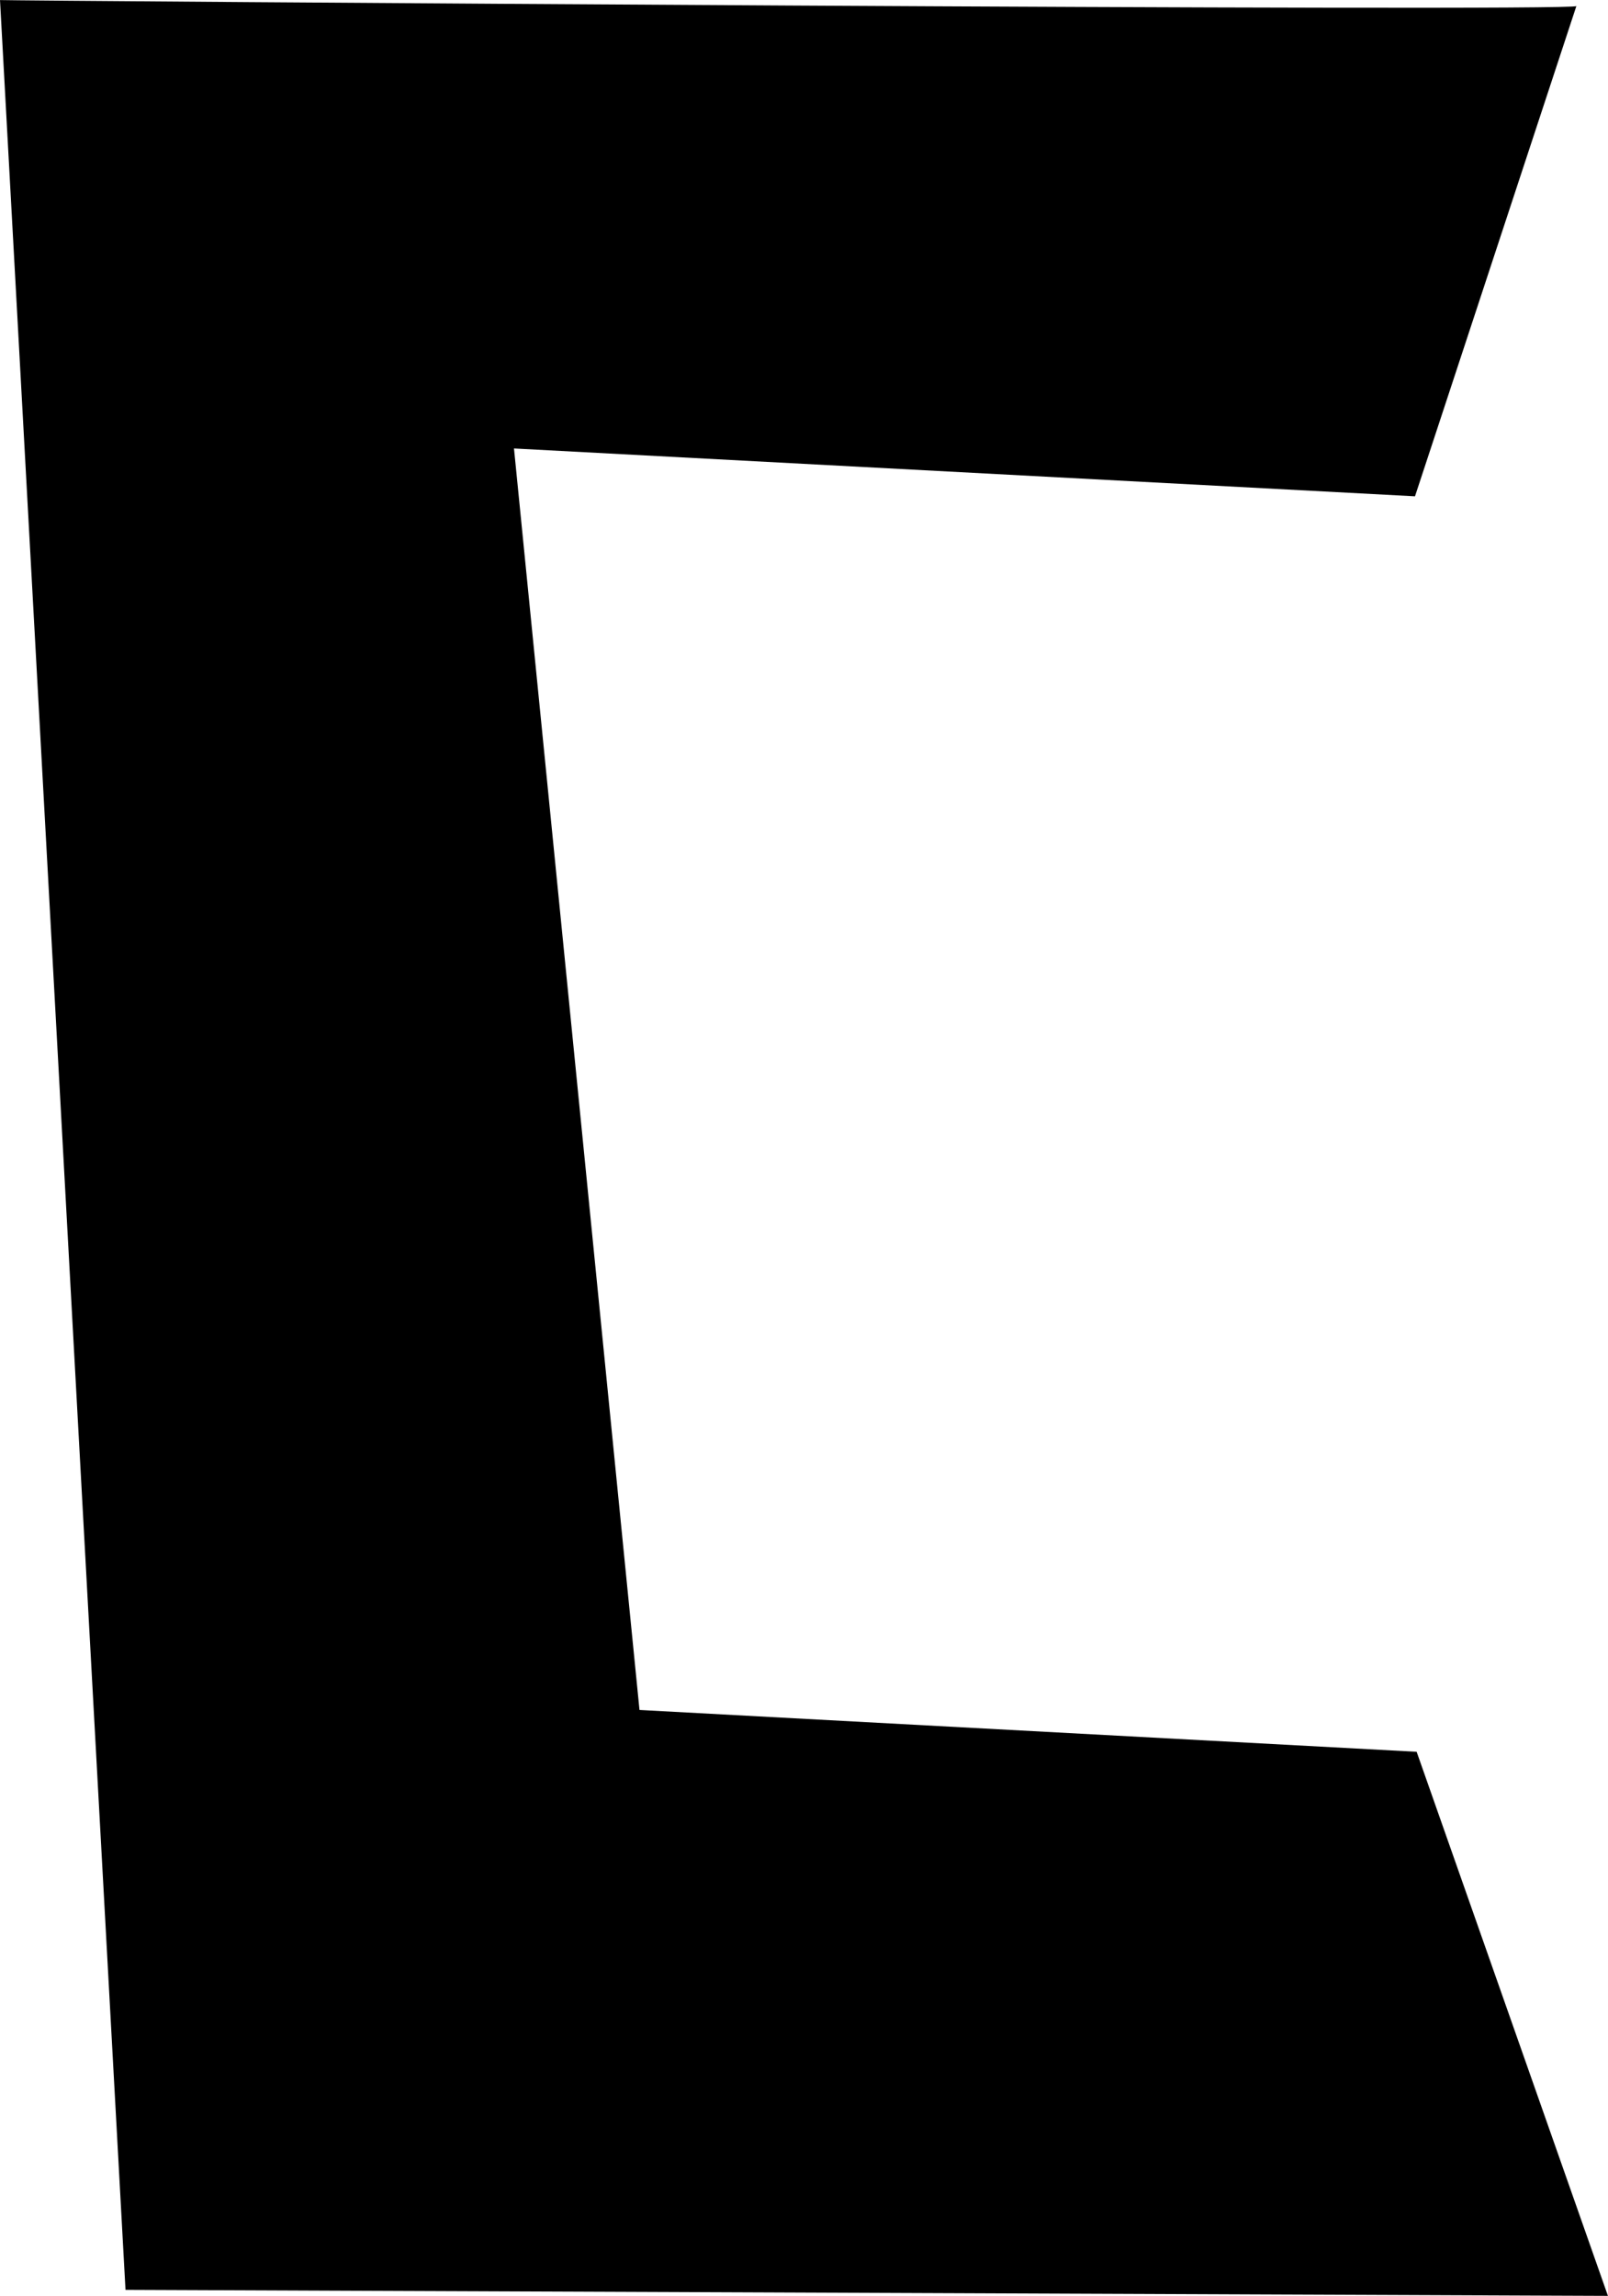 <?xml version="1.0" encoding="UTF-8" standalone="no"?>
<!-- Created with Inkscape (http://www.inkscape.org/) -->

<svg
   xmlns:dc="http://purl.org/dc/elements/1.1/"
   xmlns:cc="http://creativecommons.org/ns#"
   xmlns:rdf="http://www.w3.org/1999/02/22-rdf-syntax-ns#"
   xmlns:svg="http://www.w3.org/2000/svg"
   xmlns="http://www.w3.org/2000/svg"
   xmlns:sodipodi="http://sodipodi.sourceforge.net/DTD/sodipodi-0.dtd"
   xmlns:inkscape="http://www.inkscape.org/namespaces/inkscape"
   width="25.419mm"
   height="36.286mm"
   viewBox="0 0 25.419 36.286"
   version="1.1"
   id="svg934"
   inkscape:version="0.92.2 (5c3e80d, 2017-08-06)"
   sodipodi:docname="U_C.svg">
  <defs
     id="defs928" />
  <sodipodi:namedview
     id="base"
     pagecolor="#ffffff"
     bordercolor="#666666"
     borderopacity="1.0"
     inkscape:pageopacity="0.0"
     inkscape:pageshadow="2"
     inkscape:zoom="0.175"
     inkscape:cx="1150.3753"
     inkscape:cy="-388.3741"
     inkscape:document-units="mm"
     inkscape:current-layer="layer2"
     showgrid="false"
     fit-margin-top="0"
     fit-margin-left="0"
     fit-margin-right="0"
     fit-margin-bottom="0"
     inkscape:window-width="1366"
     inkscape:window-height="705"
     inkscape:window-x="-8"
     inkscape:window-y="-8"
     inkscape:window-maximized="1" />
  <g
     inkscape:label="Capa 1"
     inkscape:groupmode="layer"
     id="layer1"
     transform="translate(251.621,-15.472)"
     style="display:none">
    <path
       id="path950"
       style="display:inline;fill:#000000;fill-opacity:1;stroke:none;stroke-width:0.3;stroke-linecap:butt;stroke-linejoin:miter;stroke-miterlimit:4;stroke-dasharray:none;stroke-opacity:1"
       d="m 98.935,143.939 2.005,7.884 -10.557,0.268 1.203,-8.018 z m 3.609,-17.686 -2.005,8.953 -8.286,-0.267 0.668,-7.751 z m 10.29,-5.166 -26.46,0.267 -2.272,35.948 24.188,0.134 -2.405,-17.634 -5.345,-1.714 5.613,-0.958 z"
       inkscape:connector-curvature="0"
       sodipodi:nodetypes="cccccccccccccccccc" />
  </g>
  <g
     inkscape:groupmode="layer"
     id="layer2"
     inkscape:label="Capa 2"
     style="display:inline"
     transform="translate(335.723,105.617)">
    <path
       style="display:inline;fill:#000000;fill-opacity:1;stroke:none;stroke-width:0.3;stroke-linecap:butt;stroke-linejoin:miter;stroke-miterlimit:4;stroke-dasharray:none;stroke-opacity:1"
       d="m -335.723,-105.617 1.984,36.191 23.434,0.095 -3.024,-8.599 -12.285,-0.661 -1.984,-19.938 14.243,0.756 2.551,-7.748 c -0.062,0.093 -24.805,-0.084 -24.92,-0.095 z"
       id="path1048"
       inkscape:connector-curvature="0" />
  </g>
  <g
     inkscape:groupmode="layer"
     id="layer3"
     inkscape:label="Capa 3"
     style="display:none"
     transform="translate(335.723,105.617)">
    <path
       style="display:inline;fill:#000000;fill-opacity:1;stroke:none;stroke-width:0.3;stroke-linecap:butt;stroke-linejoin:miter;stroke-miterlimit:4;stroke-dasharray:none;stroke-opacity:1"
       d="m 544.352,244.517 -14.833,6.014 -0.936,18.842 -8.246,-10.424 -9.311,8.953 -0.849,-18.174 -14.735,-4.677 9.755,36.515 6.02,-0.023 8.278,-11.285 6.688,11.167 6.675,0.078 z"
       id="path1080"
       inkscape:connector-curvature="0" />
    <path
       style="display:inline;fill:#000000;fill-opacity:1;stroke:none;stroke-width:0.3;stroke-linecap:butt;stroke-linejoin:miter;stroke-miterlimit:4;stroke-dasharray:none;stroke-opacity:1"
       d="m -479.085,244.899 2.551,36.475 h 6.331 l -0.378,-11.423 14.836,-0.284 -3.78,-8.723 -11.623,1.92 0.945,-9.46 15.308,-0.661 3.969,-7.654 z"
       id="path1072"
       inkscape:connector-curvature="0"
       sodipodi:nodetypes="ccccccccccc" />
    <path
       style="display:inline;fill:#000000;fill-opacity:1;stroke:none;stroke-width:0.3;stroke-linecap:butt;stroke-linejoin:miter;stroke-miterlimit:4;stroke-dasharray:none;stroke-opacity:1"
       d="m -339.895,244.899 -10.583,0.567 1.701,35.908 h 9.071 l -0.189,-13.04 h 8.504 l -1.134,13.04 h 7.749 l 5.103,-36.286 h -10.394 l -0.945,15.497 h -9.638 z"
       id="path1070"
       inkscape:connector-curvature="0" />
    <path
       style="display:inline;fill:#000000;fill-opacity:1;stroke:none;stroke-width:0.3;stroke-linecap:butt;stroke-linejoin:miter;stroke-miterlimit:4;stroke-dasharray:none;stroke-opacity:1"
       d="m -190.405,244.899 2.078,36.62 h 7.843 l -0.945,-10.918 8.694,10.772 10.394,0.002 -15.97,-15.688 14.363,-11.434 -1.04,-9.355 -17.481,15.497 2.457,-14.836 z"
       id="path1068"
       inkscape:connector-curvature="0" />
    <path
       style="display:inline;fill:#000000;fill-opacity:1;stroke:none;stroke-width:0.3;stroke-linecap:butt;stroke-linejoin:miter;stroke-miterlimit:4;stroke-dasharray:none;stroke-opacity:1"
       d="m 697.271,244.899 4.252,10.678 19.088,-4.063 -23.151,30.049 h 34.018 l -5.481,-9.827 -13.04,3.874 18.899,-30.333 z"
       id="path1064"
       inkscape:connector-curvature="0" />
    <path
       style="display:inline;fill:#000000;fill-opacity:1;stroke:none;stroke-width:0.3;stroke-linecap:butt;stroke-linejoin:miter;stroke-miterlimit:4;stroke-dasharray:none;stroke-opacity:1"
       d="m -509.094,244.918 -27.53,0.135 3.074,36.215 23.453,0.133 -2.94,-7.686 -13.285,-0.268 v -7.047 l 10.778,0.687 2.136,-8.623 -13.314,2.004 0.535,-9.28 14.685,1.471 z"
       id="path1062"
       inkscape:connector-curvature="0" />
    <path
       style="display:inline;fill:#000000;fill-opacity:1;stroke:none;stroke-width:0.3;stroke-linecap:butt;stroke-linejoin:miter;stroke-miterlimit:4;stroke-dasharray:none;stroke-opacity:1"
       d="m 578.696,244.918 c 0.267,1.069 8.985,19.714 8.985,19.714 l -10.522,16.808 10.357,0.011 6.182,-11.967 7.601,12.05 9.808,0.015 -11.195,-16.671 10.389,-19.961 h -10.557 l -5.726,13.885 -5.499,-13.751 z"
       id="path1056"
       inkscape:connector-curvature="0" />
    <path
       style="display:inline;fill:#000000;fill-opacity:1;stroke:none;stroke-width:0.3;stroke-linecap:butt;stroke-linejoin:miter;stroke-miterlimit:4;stroke-dasharray:none;stroke-opacity:1"
       d="m 441.004,245.088 5.67,36.664 h 10.772 l 16.348,-36.475 -11.623,0.189 -8.41,28.065 h -1.89 l -1.796,-28.254 z"
       id="path1052"
       inkscape:connector-curvature="0" />
    <path
       style="display:inline;fill:#000000;fill-opacity:1;stroke:none;stroke-width:0.3;stroke-linecap:butt;stroke-linejoin:miter;stroke-miterlimit:4;stroke-dasharray:none;stroke-opacity:1"
       d="m 309.689,245.118 1.871,7.818 11.359,0.401 -1.737,28.197 9.221,-0.134 -1.871,-28.055 12.495,-0.275 3.942,-7.884 z"
       id="path1050"
       inkscape:connector-curvature="0" />
    <path
       style="display:inline;fill:#000000;fill-opacity:1;stroke:none;stroke-width:0.3;stroke-linecap:butt;stroke-linejoin:miter;stroke-miterlimit:4;stroke-dasharray:none;stroke-opacity:1"
       d="m -283.649,245.185 1.069,36.482 6.816,-0.267 4.677,-36.215 z"
       id="path1044"
       inkscape:connector-curvature="0" />
    <path
       style="display:inline;fill:#000000;fill-opacity:1;stroke:none;stroke-width:0.3;stroke-linecap:butt;stroke-linejoin:miter;stroke-miterlimit:4;stroke-dasharray:none;stroke-opacity:1"
       d="m -135.849,245.185 1.069,35.681 20.045,0.534 3.207,-7.78 -16.714,0.801 1.979,-29.103 z"
       id="path1042"
       inkscape:connector-curvature="0" />
    <path
       style="display:inline;fill:#000000;fill-opacity:1;stroke:none;stroke-width:0.3;stroke-linecap:butt;stroke-linejoin:miter;stroke-miterlimit:4;stroke-dasharray:none;stroke-opacity:1"
       d="m -20.255,245.185 -2.406,36.081 h 10.622 l -2.023,-21.26 10.969,21.127 7.431,0.534 v -36.182 l -10.488,-0.173 4.077,22.727 -11.691,-22.72 z"
       id="path1040"
       inkscape:connector-curvature="0" />
    <path
       style="display:inline;fill:#000000;fill-opacity:1;stroke:none;stroke-width:0.3;stroke-linecap:butt;stroke-linejoin:miter;stroke-miterlimit:4;stroke-dasharray:none;stroke-opacity:1"
       d="m 291.869,245.185 -27.615,1.336 2.272,18.708 14.237,3.852 -1.373,7.32 -16.251,-3.041 1,7.904 21.581,0.261 2.088,-19.615 -15.083,-2.08 -0.922,-7.462 18.636,1.112 z"
       id="path1038"
       inkscape:connector-curvature="0" />
    <path
       style="display:inline;fill:#000000;fill-opacity:1;stroke:none;stroke-width:0.3;stroke-linecap:butt;stroke-linejoin:miter;stroke-miterlimit:4;stroke-dasharray:none;stroke-opacity:1"
       d="m 669.969,245.238 -11.492,3.475 -4.744,12.242 -5.011,-12.976 -9.622,-2.406 11.76,22.063 -0.735,13.732 h 8.419 l -2.362,-13.568 z"
       id="path1036"
       inkscape:connector-curvature="0" />
    <path
       style="display:inline;fill:#000000;fill-opacity:1;stroke:none;stroke-width:0.3;stroke-linecap:butt;stroke-linejoin:miter;stroke-miterlimit:4;stroke-dasharray:none;stroke-opacity:1"
       d="m -221.643,245.453 -11.225,0.133 0.401,30.202 -12.562,-0.535 0.935,-6.014 -7.484,-2.673 1.336,14.834 h 22.985 z"
       id="path1032"
       inkscape:connector-curvature="0" />
    <path
       style="display:inline;fill:#000000;fill-opacity:1;stroke:none;stroke-width:0.3;stroke-linecap:butt;stroke-linejoin:miter;stroke-miterlimit:4;stroke-dasharray:none;stroke-opacity:1"
       d="m -426.81,245.465 4.227,35.341 25.614,0.189 3.59,-20.789 -17.723,1.134 2.457,6.048 7.517,-0.756 -2.646,8.316 -11.509,-0.378 -3.59,-22.3 23.604,1.134 -3.591,-7.938 z"
       id="path1030"
       inkscape:connector-curvature="0" />
    <path
       style="display:inline;fill:#000000;fill-opacity:1;stroke:none;stroke-width:0.3;stroke-linecap:butt;stroke-linejoin:miter;stroke-miterlimit:4;stroke-dasharray:none;stroke-opacity:1"
       d="m 383.646,245.465 -9.733,0.567 0.945,35.34 22.49,0.189 9.639,-35.908 h -12.001 l -1.796,29.671 -12.756,-0.189 z"
       id="path1028"
       inkscape:connector-curvature="0" />
    <path
       style="display:inline;fill:#000000;fill-opacity:1;stroke:none;stroke-width:0.3;stroke-linecap:butt;stroke-linejoin:miter;stroke-miterlimit:4;stroke-dasharray:none;stroke-opacity:1"
       d="m -90.242,245.655 3.213,35.53 h 6.804 l -1.134,-21.167 7.181,8.316 7.938,-8.694 -1.701,21.734 6.993,-0.189 3.402,-35.435 -9.26,0.661 -7.56,11.906 -6.048,-11.339 z"
       id="path1026"
       inkscape:connector-curvature="0" />
    <path
       id="path1020"
       style="display:inline;fill:#000000;fill-opacity:1;stroke:none;stroke-width:0.3;stroke-linecap:butt;stroke-linejoin:miter;stroke-miterlimit:4;stroke-dasharray:none;stroke-opacity:1"
       d="m 230.565,249.718 -2.079,12.001 -9.166,0.378 -0.661,-10.3 z m -19.499,-4.934 2.406,36.616 6.014,-0.134 0.106,-10.547 1.498,2.061 6.481,8.352 9.246,0.201 -13.296,-13.698 9.863,-0.534 7.751,-22.184 z"
       inkscape:connector-curvature="0" />
    <path
       id="path1016"
       style="display:inline;fill:#000000;fill-opacity:1;stroke:none;stroke-width:0.3;stroke-linecap:butt;stroke-linejoin:miter;stroke-miterlimit:4;stroke-dasharray:none;stroke-opacity:1"
       d="m 110.501,250.946 -1.701,9.355 H 98.784 l -0.472,-7.748 z m -19.171,-6.029 1.069,36.483 8.953,0.134 -2.673,-14.433 14.433,-0.401 8.686,-21.248 z"
       inkscape:connector-curvature="0" />
    <path
       id="path1014"
       style="display:inline;fill:#000000;fill-opacity:1;stroke:none;stroke-width:0.3;stroke-linecap:butt;stroke-linejoin:miter;stroke-miterlimit:4;stroke-dasharray:none;stroke-opacity:1"
       d="m -590.021,251.135 9.922,4.441 -0.945,10.016 -10.394,7.465 z m 13.701,-6.237 -20.033,0.378 -2.457,35.719 13.607,-0.189 12.095,-11.528 0.756,-19.276 z"
       inkscape:connector-curvature="0" />
    <path
       id="path1012"
       style="display:inline;fill:#000000;fill-opacity:1;stroke:none;stroke-width:0.3;stroke-linecap:butt;stroke-linejoin:miter;stroke-miterlimit:4;stroke-dasharray:none;stroke-opacity:1"
       d="m 172.981,251.599 -2.281,21.983 -0.859,-6.748 -6.347,0.133 3.341,6.682 -8.765,-0.534 -1.569,-20.914 z m 8.286,-6.682 -31.469,0.535 2.738,35.547 28.732,0.134 1.47,-6.548 -8.018,0.936 z"
       inkscape:connector-curvature="0" />
    <path
       id="path1010"
       style="display:inline;fill:#000000;fill-opacity:1;stroke:none;stroke-width:0.3;stroke-linecap:butt;stroke-linejoin:miter;stroke-miterlimit:4;stroke-dasharray:none;stroke-opacity:1"
       d="m 39.404,254.254 h 14.552 l -3.874,18.332 h -9.071 z m 23.246,-9.355 -29.86,0.378 1.512,36.144 h 22.111 z"
       inkscape:connector-curvature="0" />
  </g>
</svg>
